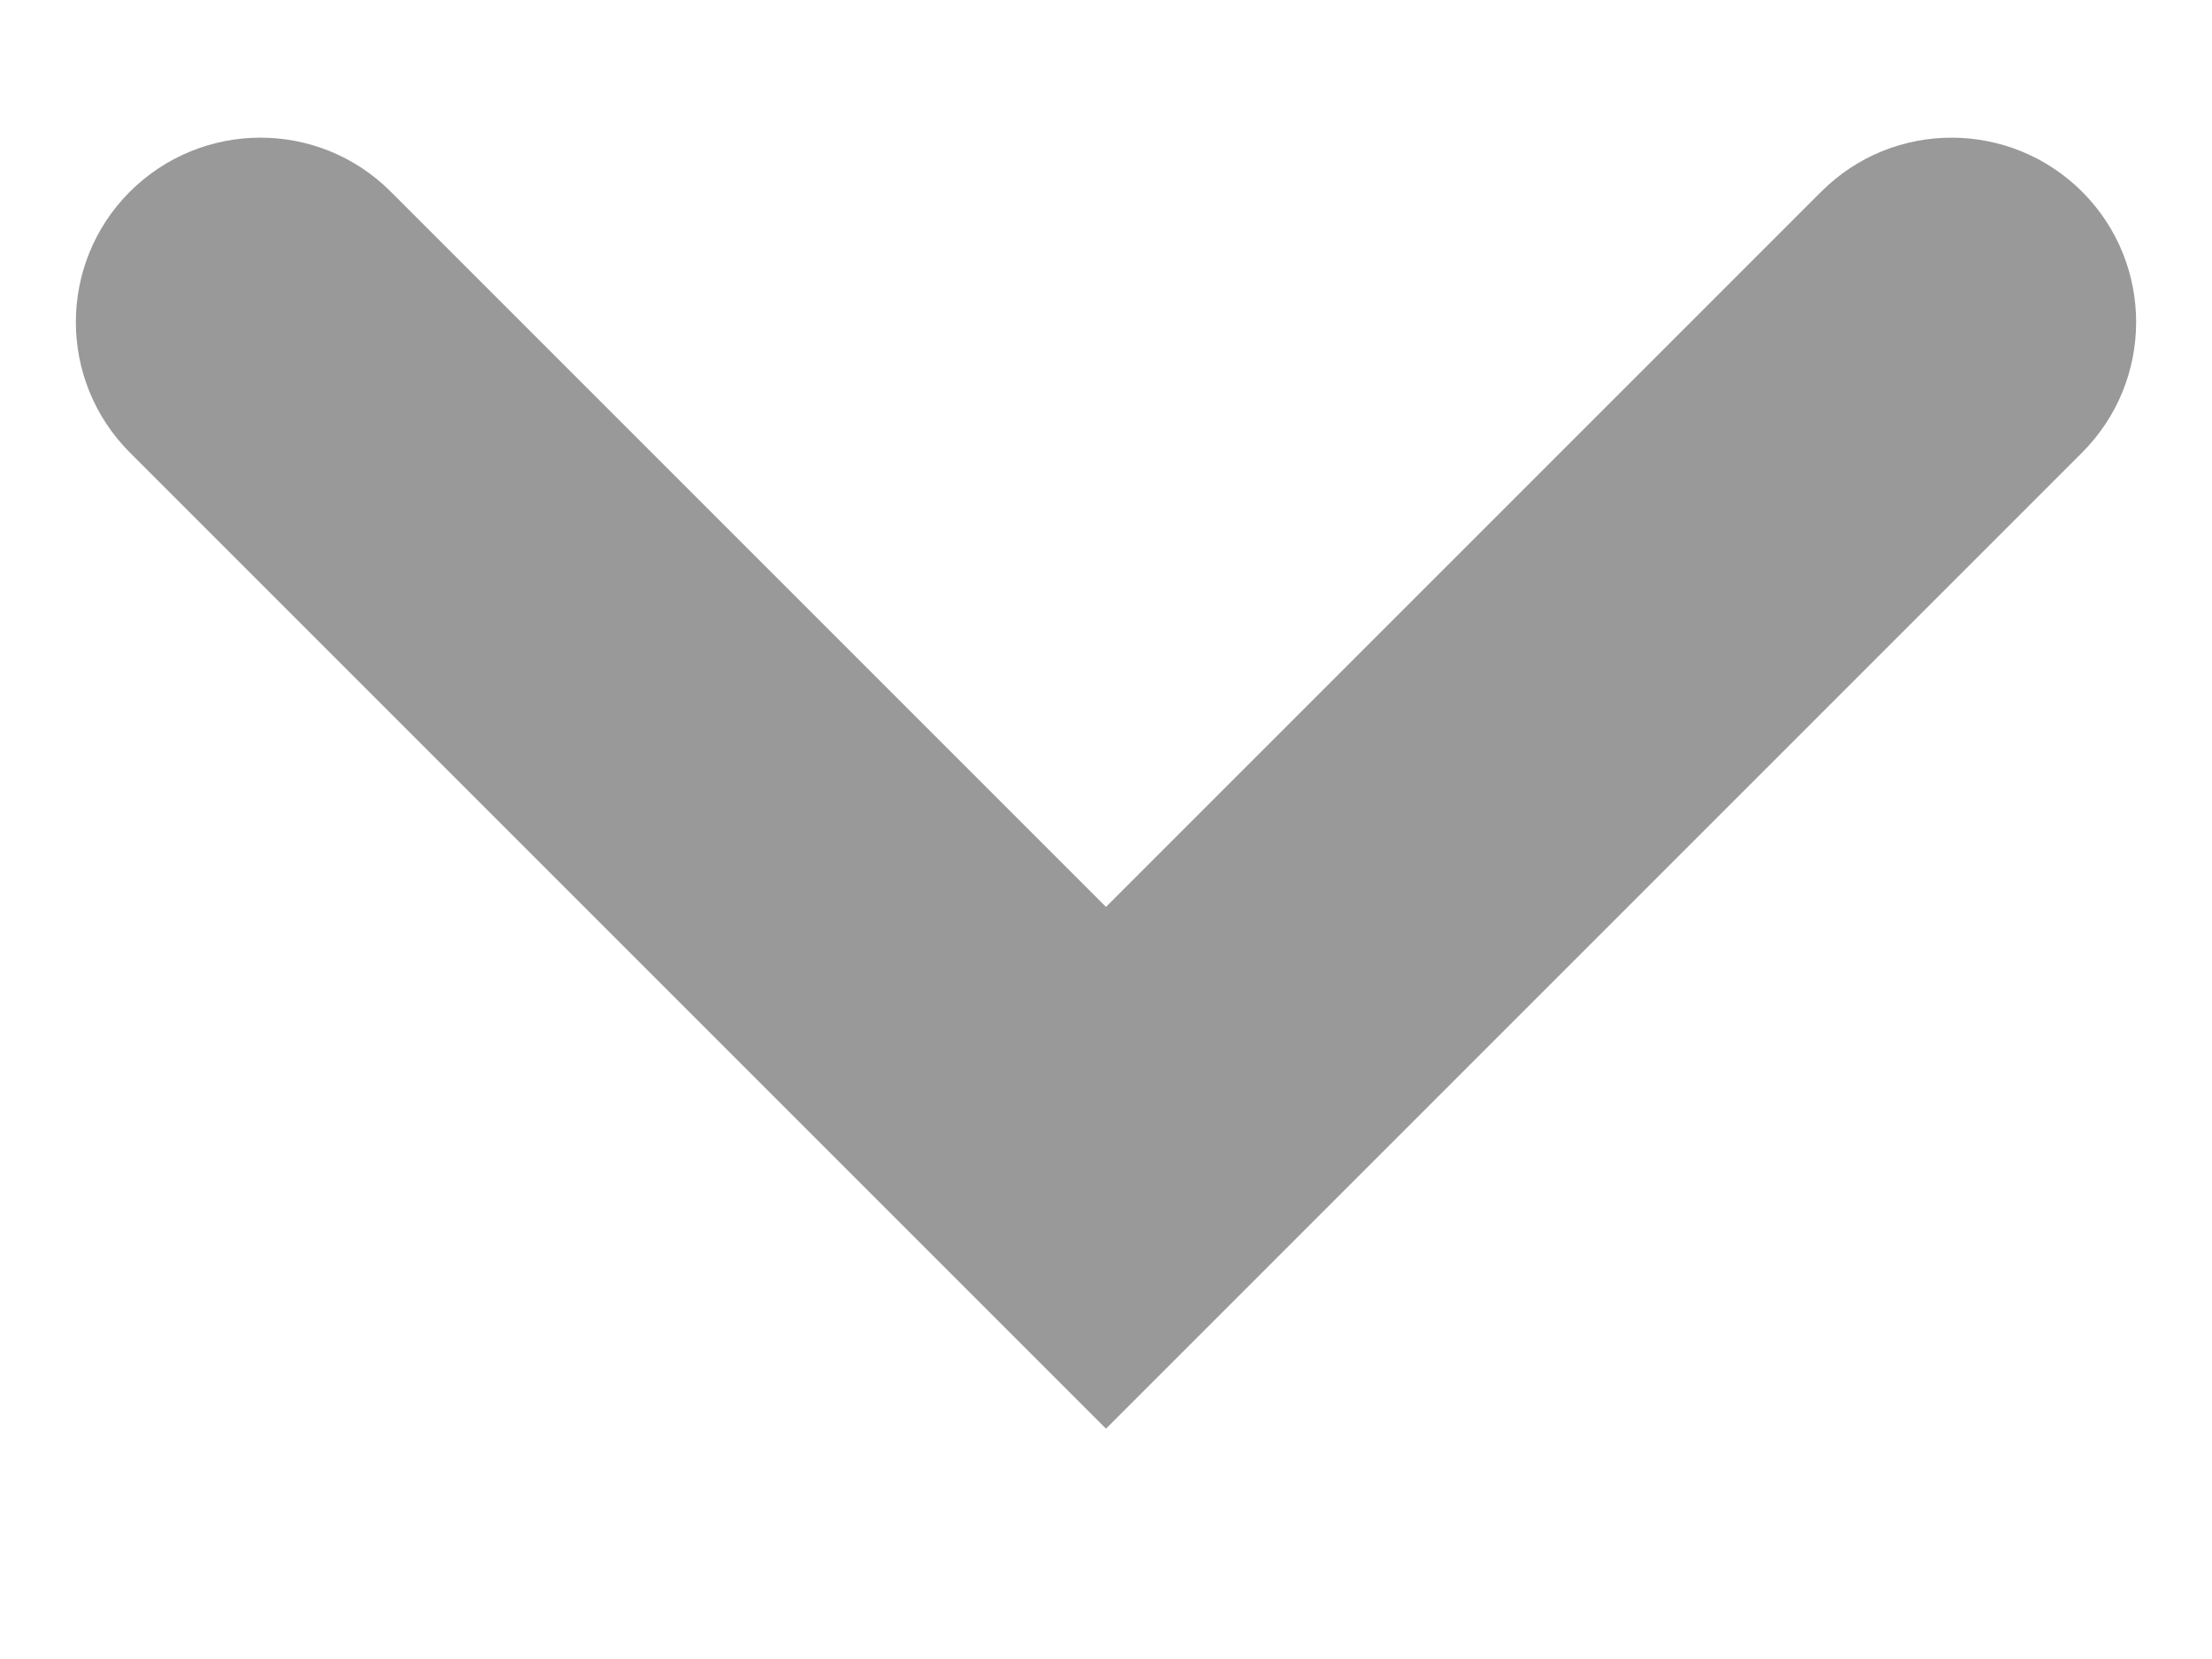 <svg width="8" height="6" viewBox="0 0 8 6" fill="none" xmlns="http://www.w3.org/2000/svg">
<path d="M0.468 0.695C0.729 0.433 1.152 0.432 1.413 0.693L4 3.28L6.587 0.693C6.848 0.432 7.271 0.433 7.532 0.695C7.791 0.956 7.79 1.377 7.53 1.637L4 5.167L0.47 1.637C0.21 1.377 0.209 0.956 0.468 0.695Z" fill="black" fill-opacity="0.4"/>
</svg>
